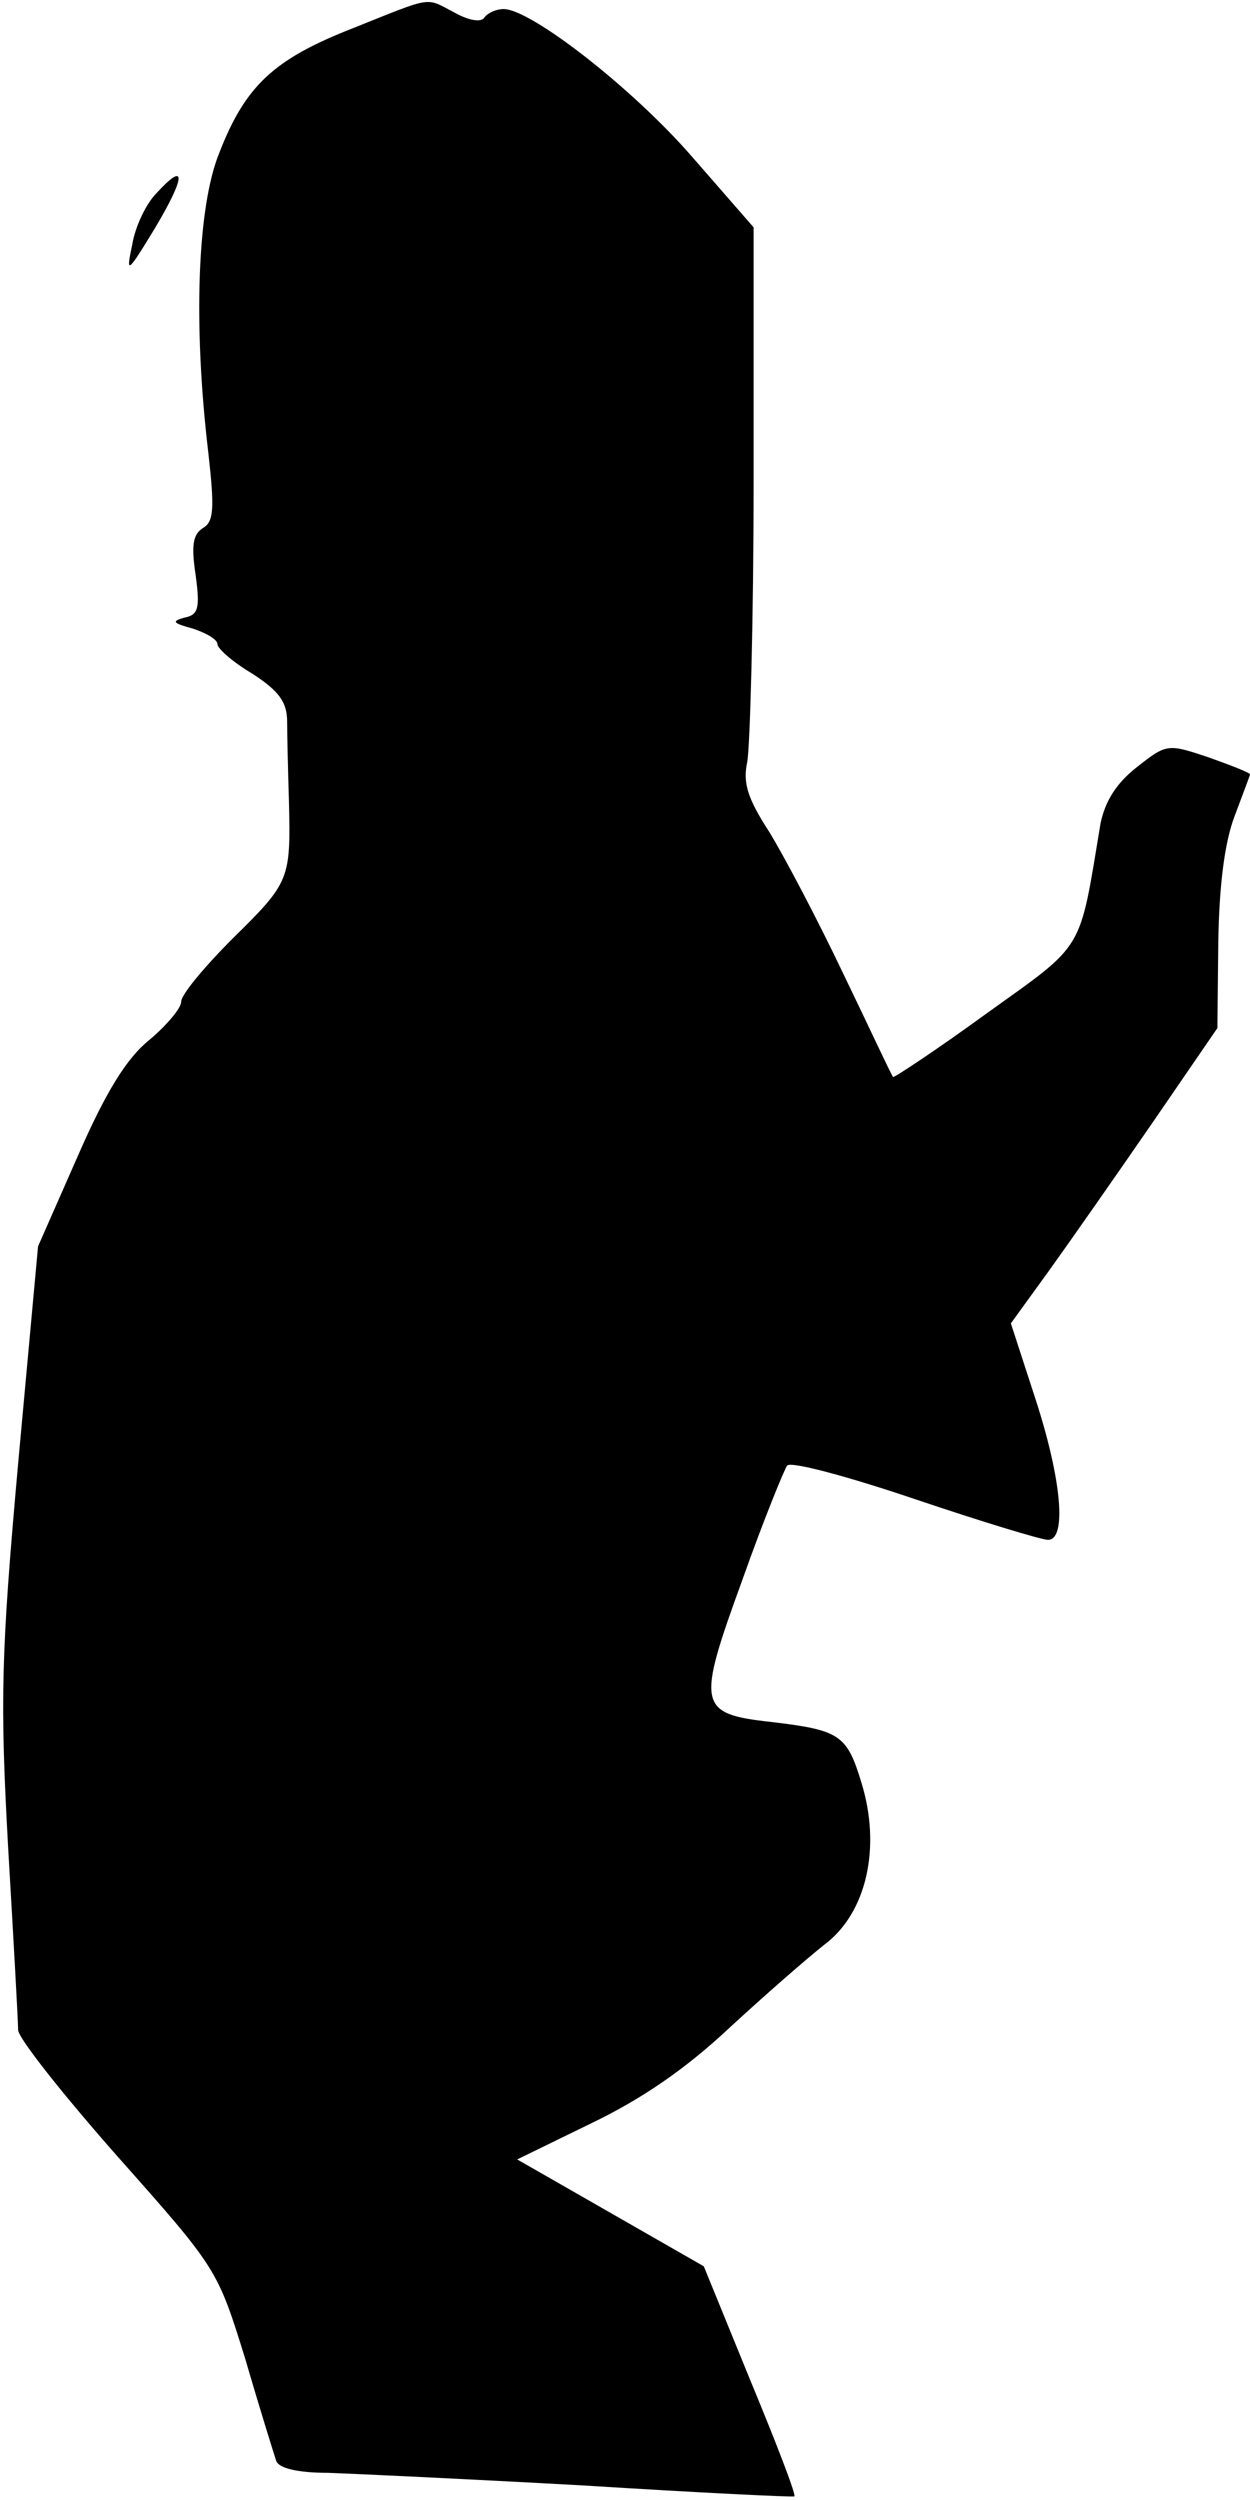 <?xml version="1.0" standalone="no"?>
<!DOCTYPE svg PUBLIC "-//W3C//DTD SVG 20010904//EN"
 "http://www.w3.org/TR/2001/REC-SVG-20010904/DTD/svg10.dtd">
<svg version="1.0" xmlns="http://www.w3.org/2000/svg"
 width="138pt" height="276pt" viewBox="0 0 138 276"
 preserveAspectRatio="xMidYMid meet">
<g transform="translate(0,276) scale(0.1,-0.1)"
fill="#000000" stroke="none">
<path fill="#000000" stroke="none" d="M390 2729 c-87 -34 -119 -63 -148 -138
-24 -59 -29 -188 -12 -331 7 -62 6 -76 -6 -83 -11 -7 -13 -19 -8 -52 5 -37 3
-44 -13 -47 -14 -4 -12 -6 10 -12 15 -5 27 -12 27 -17 0 -5 17 -20 39 -33 29
-19 38 -31 38 -53 0 -15 1 -55 2 -88 2 -86 1 -89 -62 -151 -31 -31 -57 -62
-57 -70 0 -7 -16 -26 -35 -42 -25 -20 -48 -57 -79 -128 l-44 -100 -22 -240
c-19 -212 -20 -261 -11 -424 6 -102 11 -192 11 -201 0 -9 50 -72 110 -140 110
-124 110 -124 141 -224 16 -55 32 -106 34 -112 3 -8 24 -13 57 -13 29 -1 157
-7 283 -14 127 -8 231 -13 232 -12 2 2 -20 59 -49 129 l-51 125 -103 59 -103
59 82 40 c56 27 104 60 152 105 39 36 86 77 105 92 47 35 63 108 41 179 -16
53 -24 58 -100 67 -81 9 -82 18 -31 158 23 65 46 121 49 125 4 5 67 -12 141
-37 74 -25 140 -45 147 -45 21 0 15 67 -14 156 l-27 83 42 58 c23 32 74 105
114 163 l72 105 1 95 c1 63 7 110 18 139 9 24 17 45 17 46 0 2 -21 10 -46 19
-45 15 -46 15 -79 -11 -23 -18 -35 -38 -40 -62 -24 -144 -16 -131 -126 -210
-55 -40 -102 -71 -103 -70 -2 2 -26 54 -55 114 -29 61 -66 131 -82 157 -24 37
-29 54 -24 77 3 17 7 156 7 310 l0 280 -68 78 c-66 76 -178 163 -208 163 -8 0
-17 -4 -21 -9 -3 -6 -17 -4 -33 5 -33 17 -22 19 -112 -17z"/>
<path fill="#000000" stroke="none" d="M173 2547 c-12 -12 -24 -38 -27 -57 -7
-33 -6 -33 25 18 34 57 35 75 2 39z"/>
</g>
</svg>
